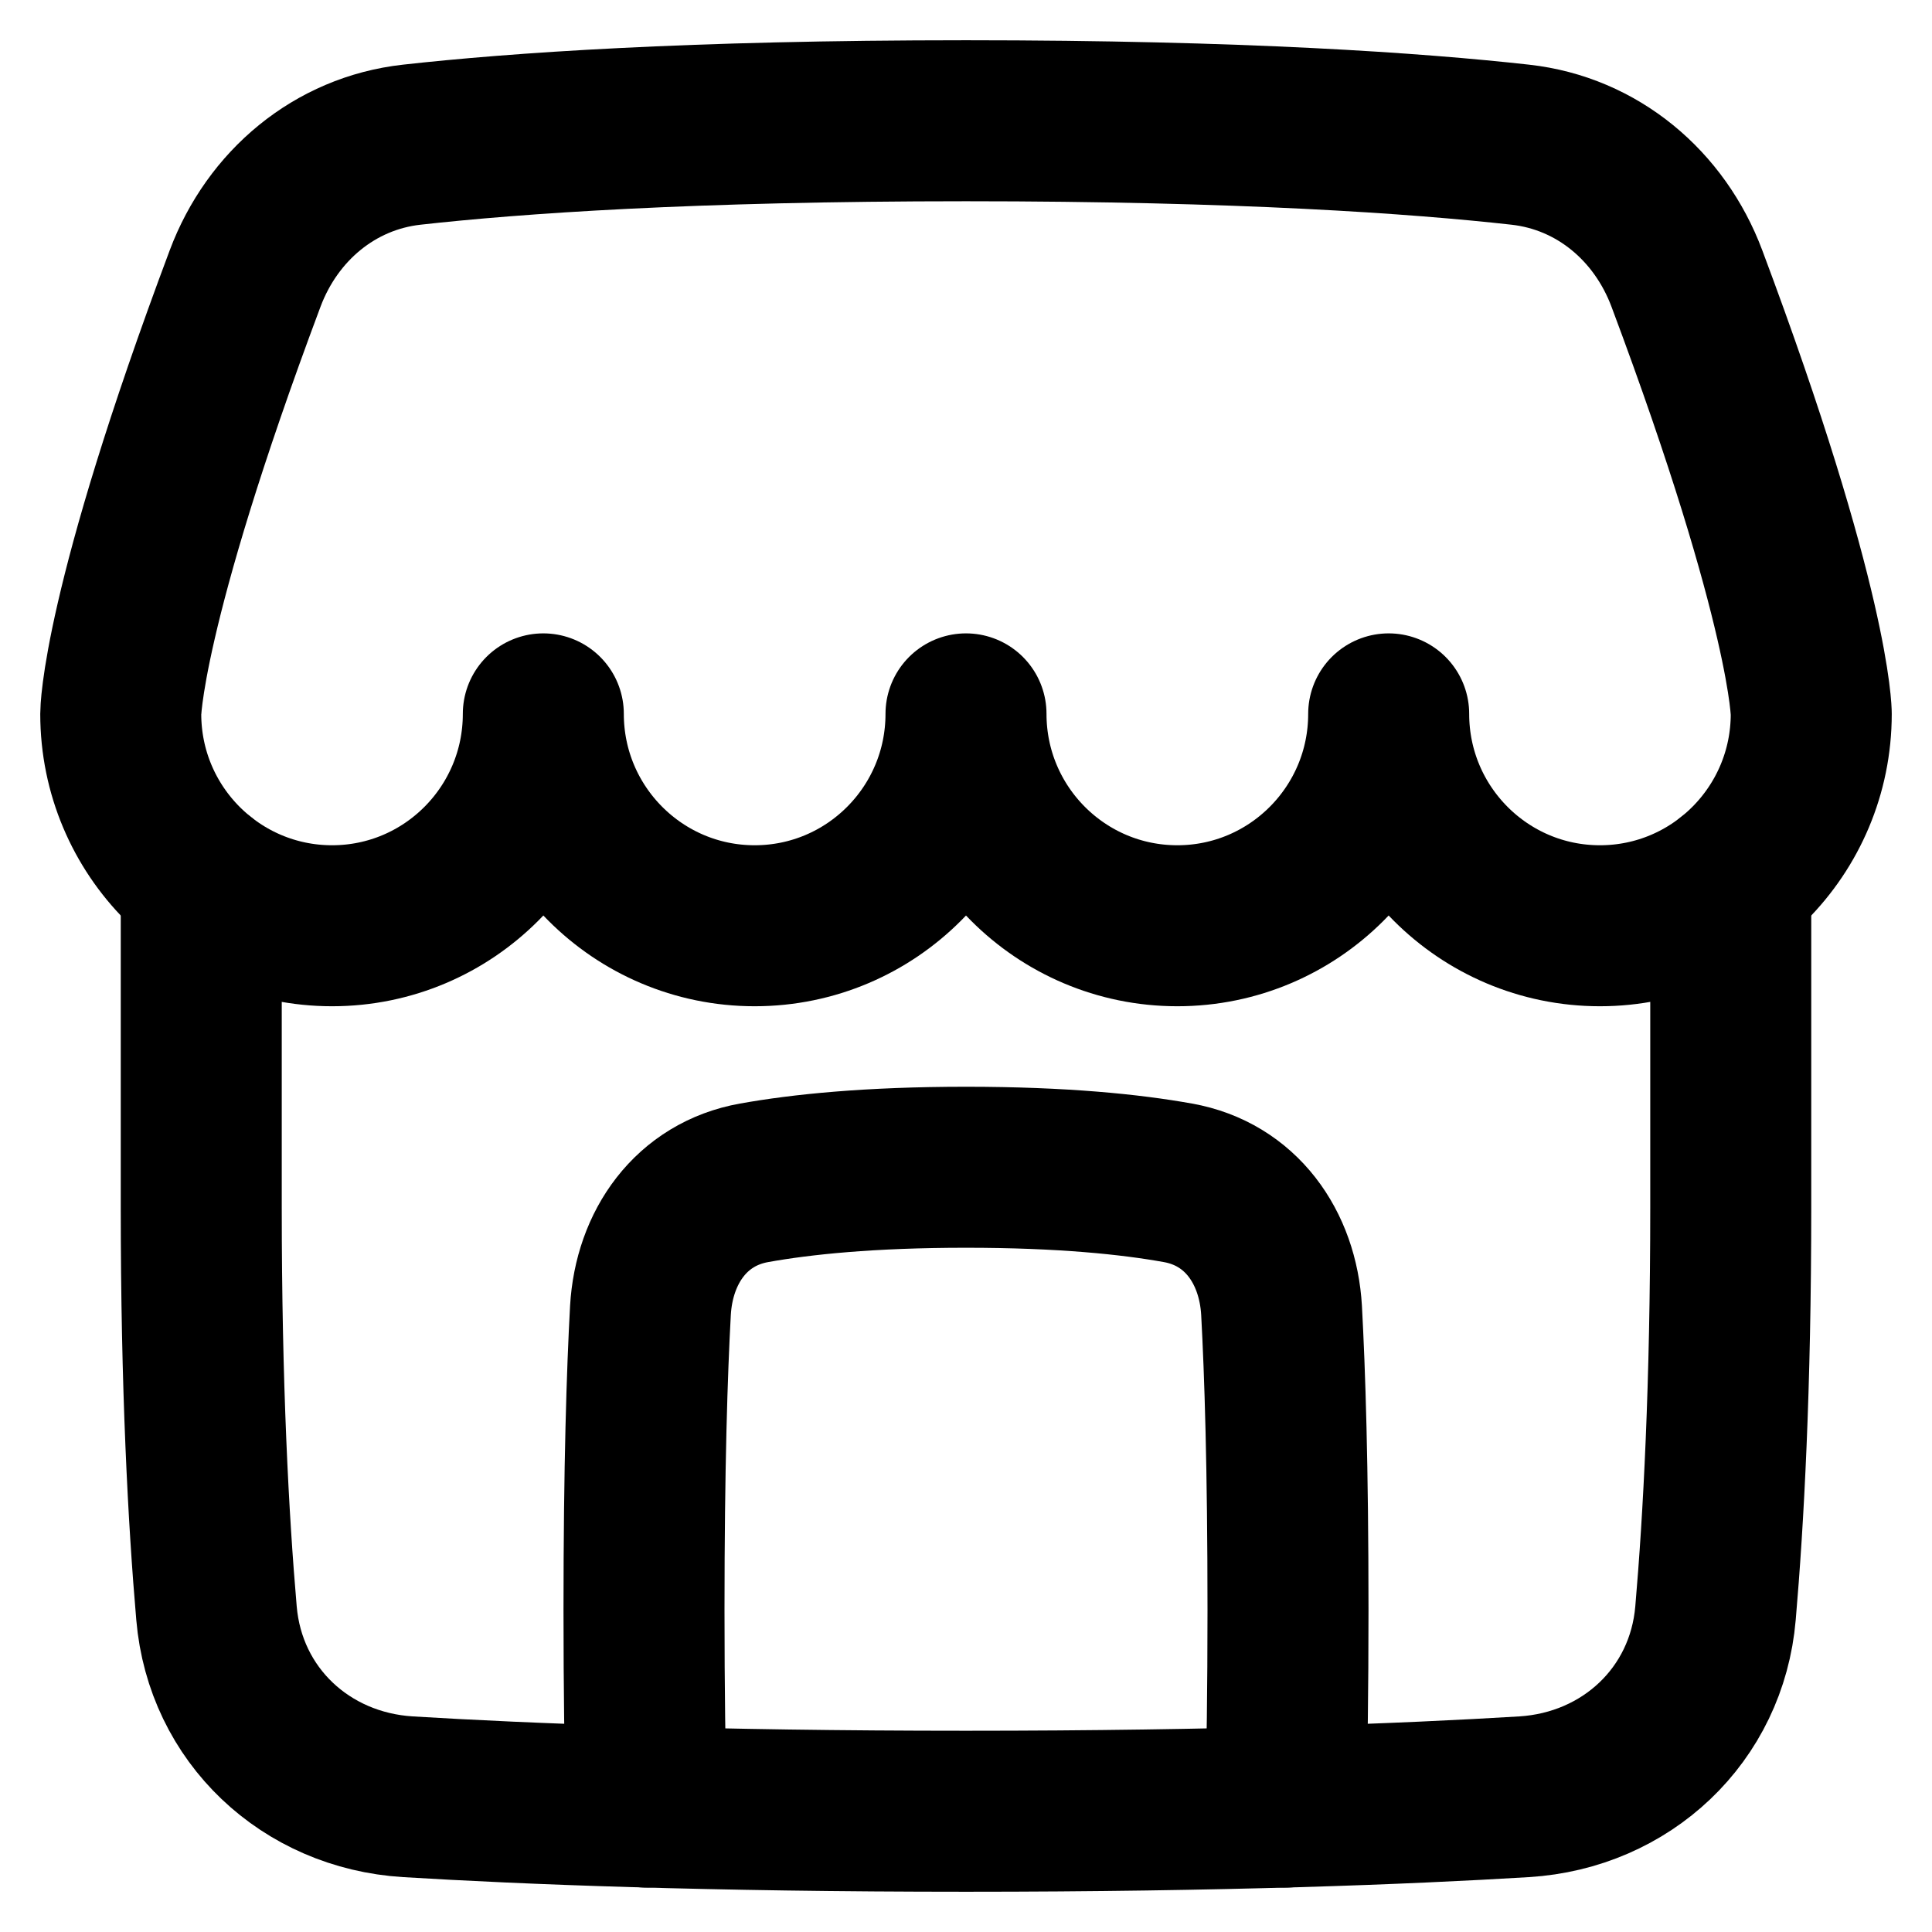 <svg width="18" height="18" viewBox="0 0 18 18" fill="none" xmlns="http://www.w3.org/2000/svg">
<g clip-path="url(#clip0_1295_36268)">
<path d="M11.978 16.836C11.991 16.348 12 15.744 12 15C12 13.663 11.971 12.778 11.94 12.209C11.906 11.617 11.559 11.124 10.974 11.02C10.534 10.941 9.898 10.875 9 10.875C8.102 10.875 7.466 10.941 7.026 11.02C6.441 11.124 6.094 11.617 6.06 12.209C6.029 12.778 6 13.663 6 15C6 15.744 6.009 16.348 6.022 16.836" stroke="currentColor" stroke-width="1.5" stroke-linecap="round" stroke-linejoin="round"/>
<path d="M2.284 2.594C2.538 1.917 3.118 1.428 3.836 1.348C4.796 1.241 6.433 1.125 9 1.125C11.567 1.125 13.204 1.241 14.164 1.348C14.883 1.428 15.462 1.917 15.716 2.594C16.875 5.686 16.875 6.651 16.875 6.651C16.875 7.741 15.994 8.625 14.906 8.625C13.819 8.625 12.938 7.741 12.938 6.651C12.938 7.741 12.056 8.625 10.969 8.625C9.881 8.625 9 7.741 9 6.651C9 7.741 8.119 8.625 7.031 8.625C5.944 8.625 5.062 7.741 5.062 6.651C5.062 7.741 4.181 8.625 3.094 8.625C2.006 8.625 1.125 7.741 1.125 6.651C1.125 6.651 1.125 5.686 2.284 2.594Z" stroke="currentColor" stroke-width="1.5" stroke-linecap="round" stroke-linejoin="round"/>
<path d="M1.875 8.202V11.25C1.875 12.918 1.942 14.162 2.017 15.029C2.098 15.979 2.848 16.681 3.8 16.74C4.902 16.807 6.607 16.875 9 16.875C11.393 16.875 13.098 16.807 14.2 16.74C15.152 16.681 15.902 15.979 15.983 15.029C16.058 14.162 16.125 12.918 16.125 11.25V8.202" stroke="currentColor" stroke-width="1.5" stroke-linecap="round" stroke-linejoin="round"/>
</g>
<defs>
<clipPath id="clip0_1295_36268">
<rect width="18" height="18" fill="white"/>
</clipPath>
</defs>
</svg>
